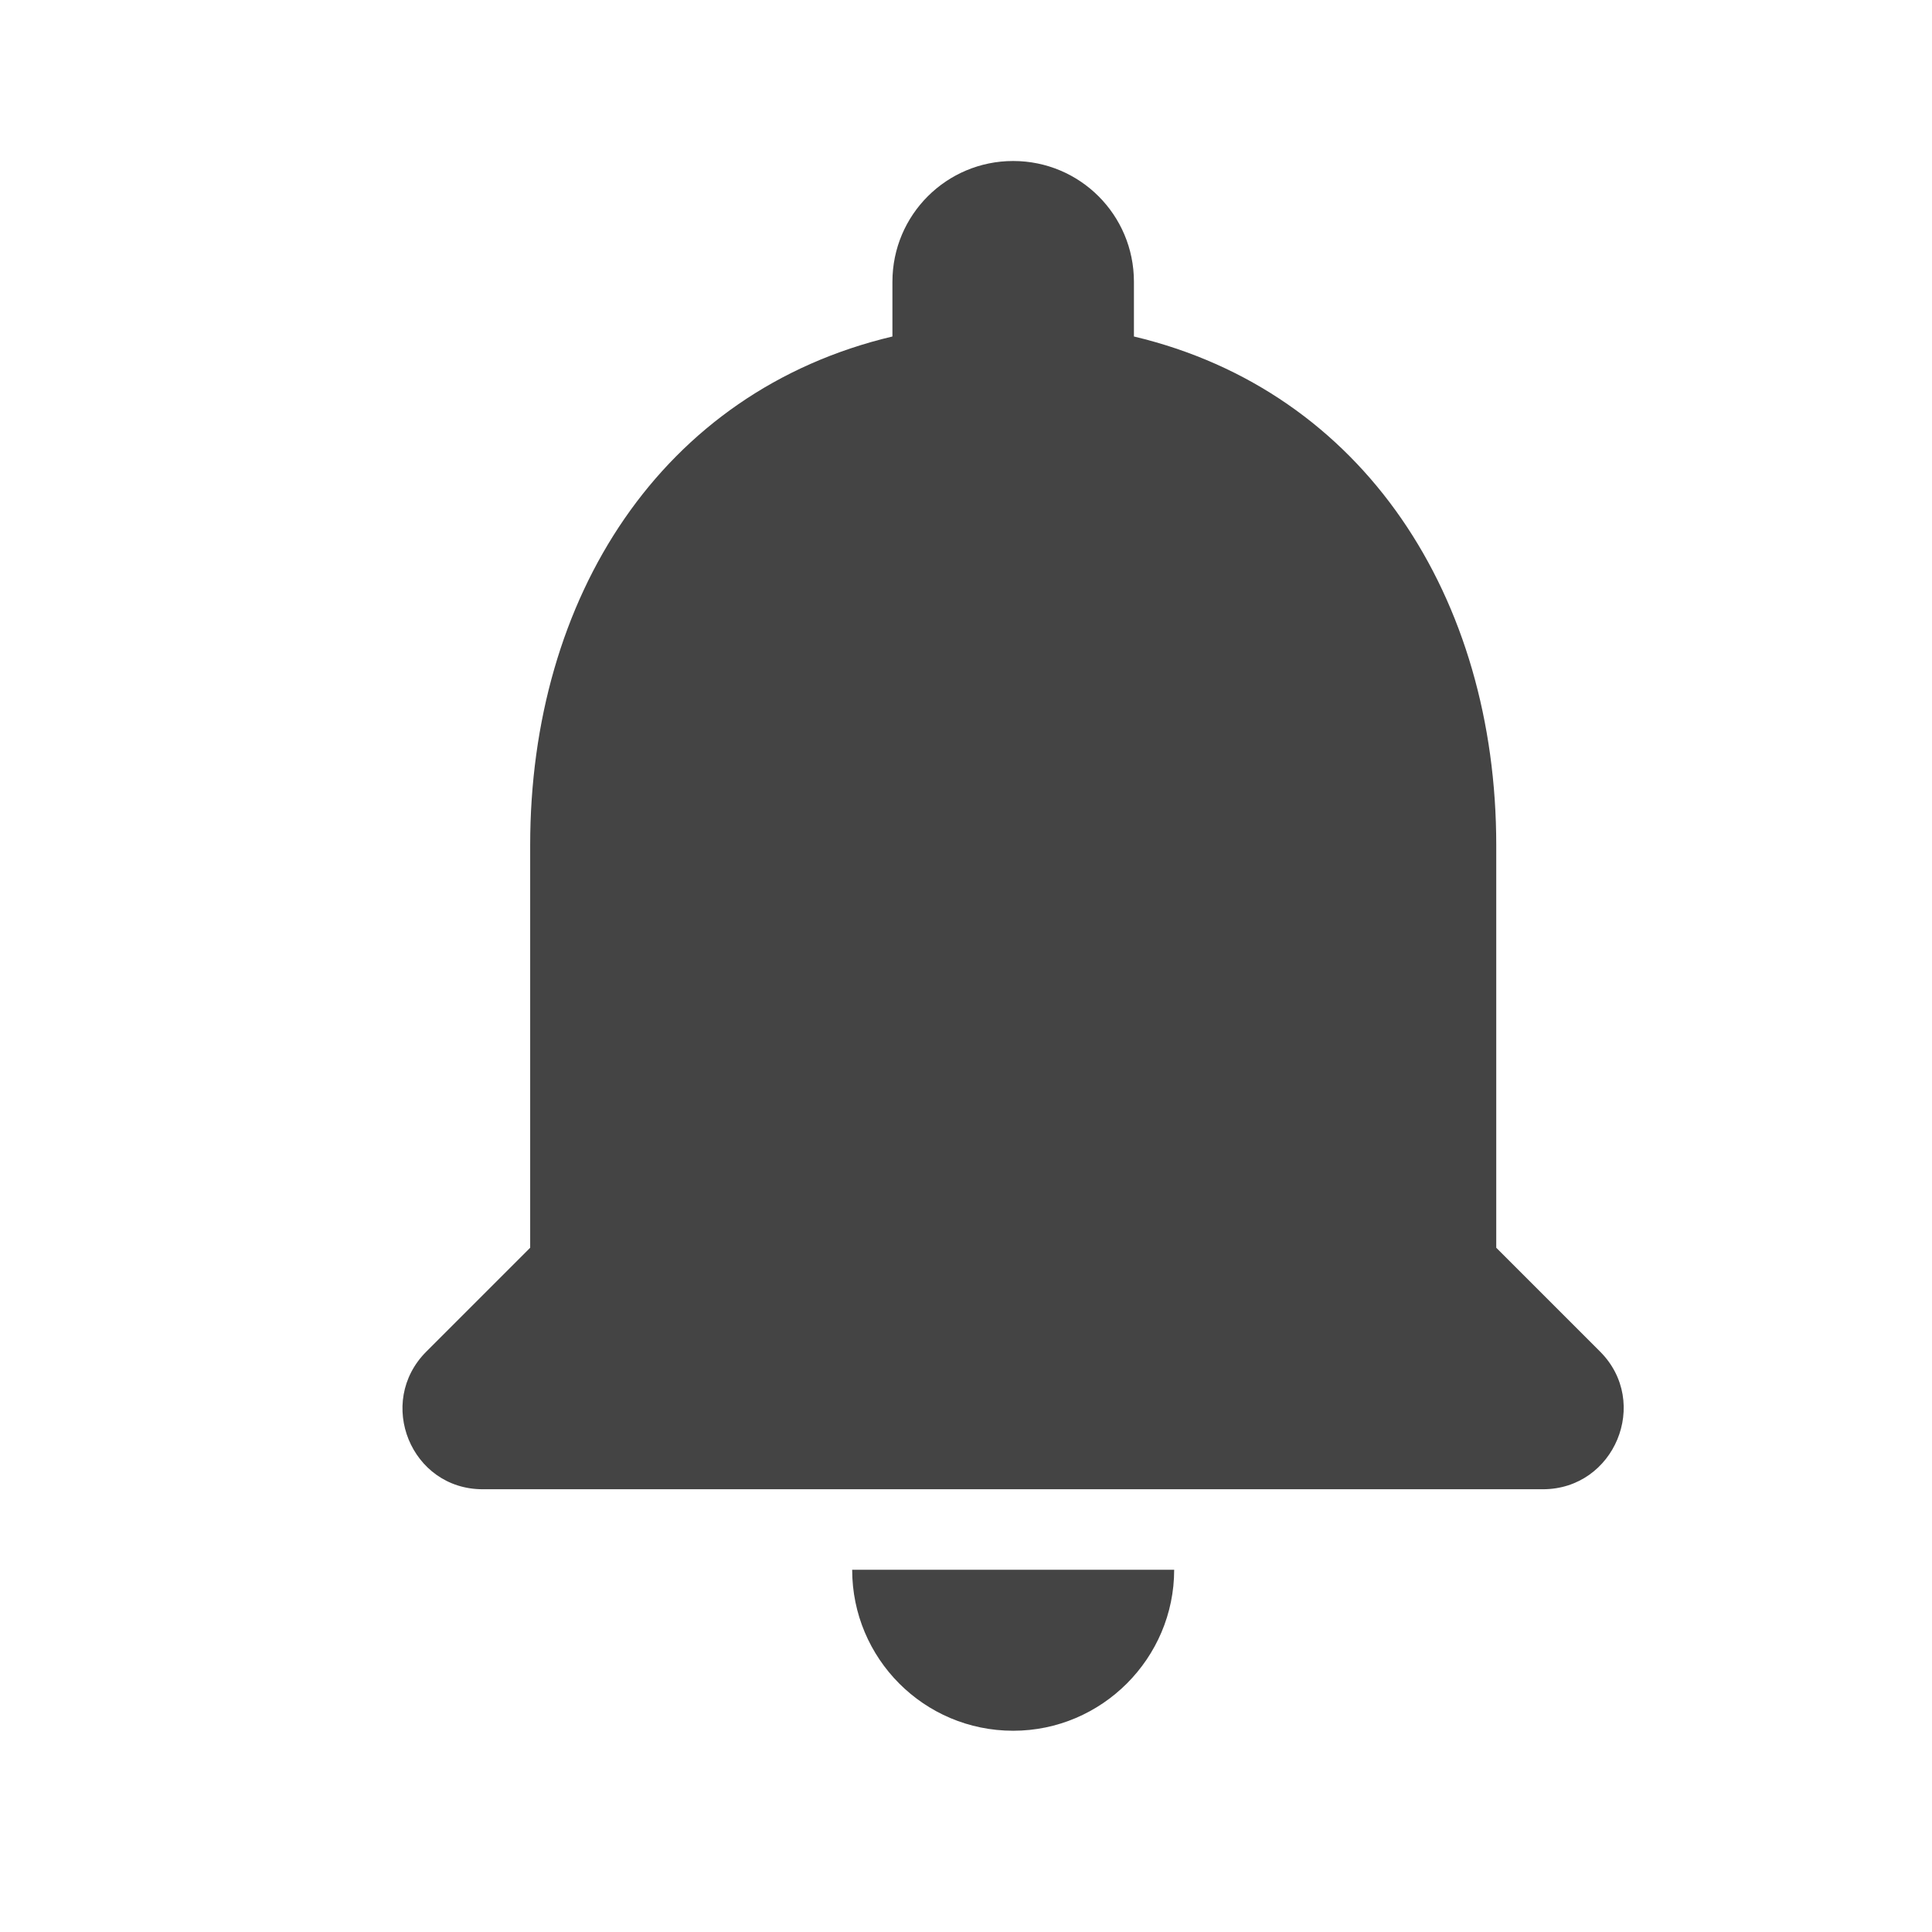 <svg width="24" height="24" viewBox="0 0 24 24" fill="none" xmlns="http://www.w3.org/2000/svg">
<path d="M12.586 21.5C13.687 21.5 14.586 20.6 14.586 19.5H10.586C10.586 20.6 11.476 21.5 12.586 21.5ZM18.587 15.5V10.5C18.587 7.43 16.947 4.86 14.086 4.18V3.5C14.086 2.67 13.416 2 12.586 2C11.757 2 11.086 2.67 11.086 3.5V4.18C8.216 4.86 6.586 7.42 6.586 10.5V15.5L5.296 16.79C4.666 17.42 5.106 18.5 5.996 18.5H19.166C20.056 18.5 20.506 17.42 19.877 16.79L18.587 15.5Z" fill="#444444"/>
</svg>
